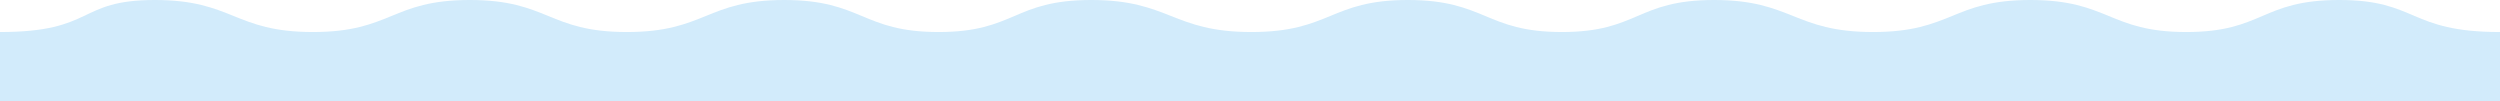 <svg xmlns="http://www.w3.org/2000/svg" preserveAspectRatio="none" width="1980" height="80" viewBox="0 0 1980 80"><path d="M-1.739-26.038c75.648,0,60.639-25.368,122.592-25.368S183.7-26.038,246.072-26.038s62.1-25.368,124.265-25.368,62.154,25.368,124.4,25.368S557.6-51.406,619.325-51.406,680.8-26.038,741.618-26.038s59.021-25.368,120.961-25.368,64.132,25.368,126.8,25.368,62.39-25.368,123.863-25.368,61.385,25.368,122.029,25.368,58.937-25.368,120.548-25.368,63.275,25.368,125.9,25.368,62.566-25.368,124.586-25.368,62.332,25.368,123.495,25.368,59.038-25.368,121.155-25.368,54.561,25.368,127.312,25.368V28.594h-1980Z" transform="translate(1.739 51.405)" fill="#d2ebfb"/></svg>